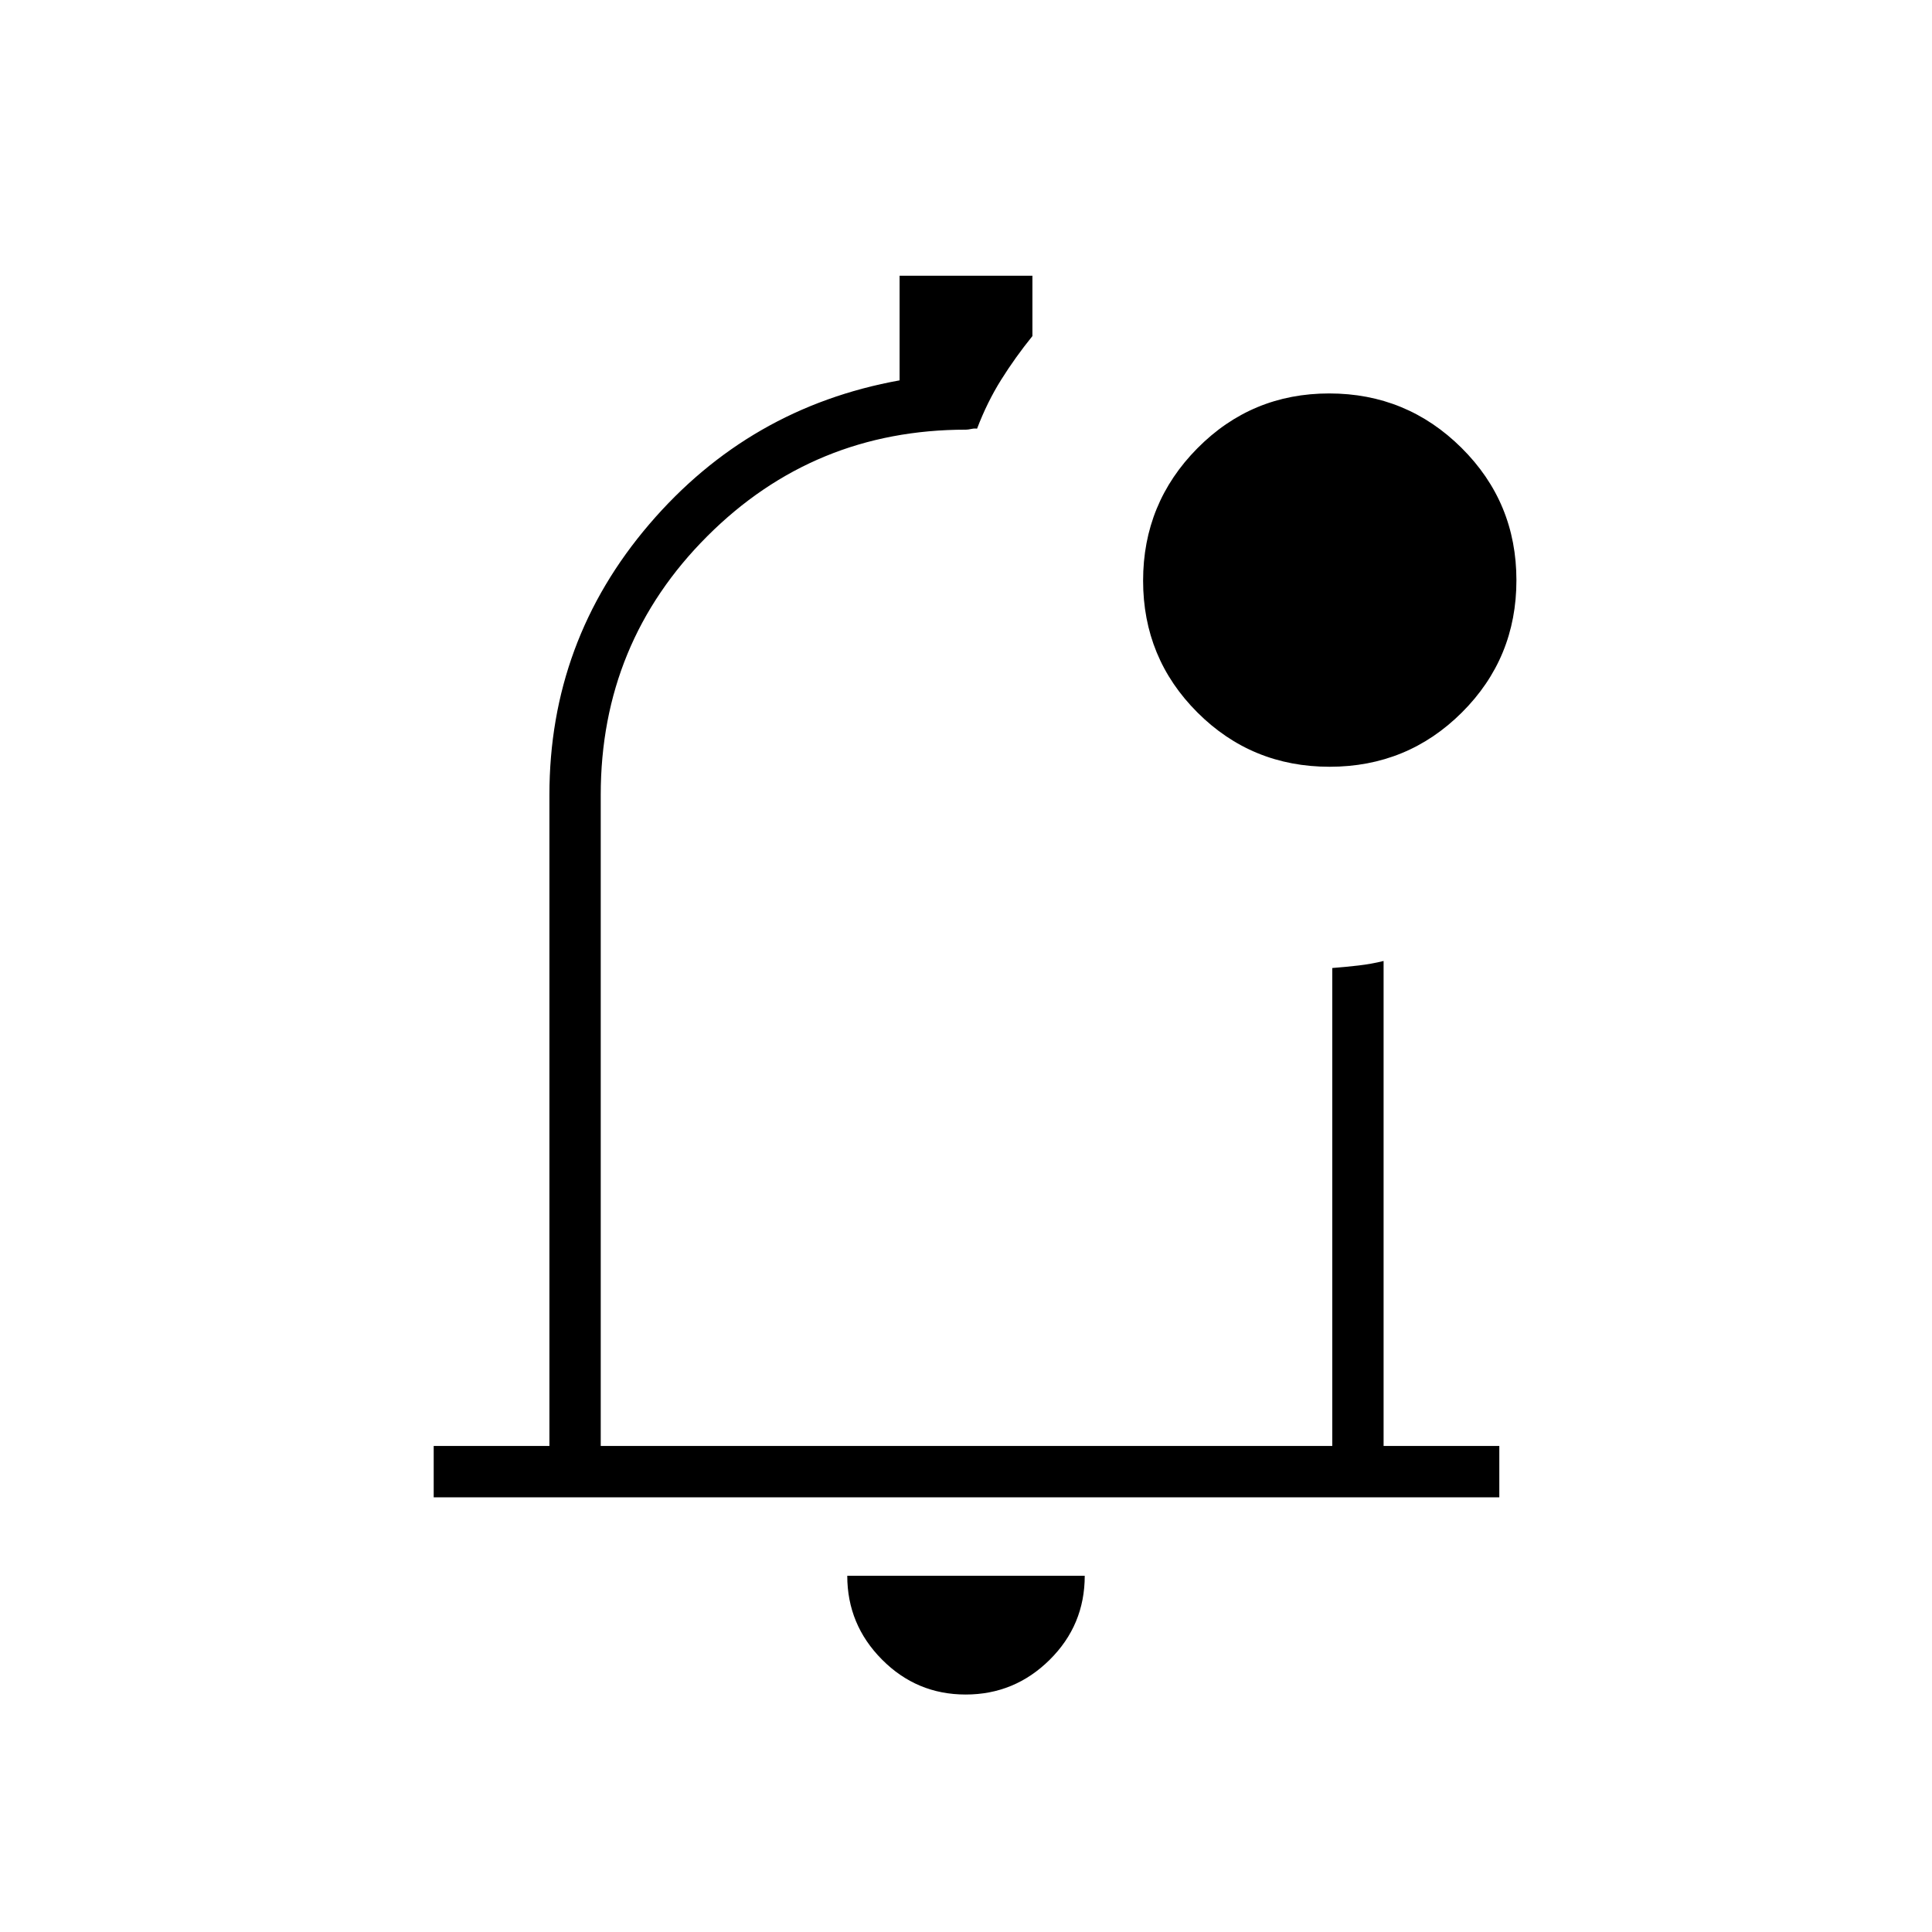 <svg xmlns="http://www.w3.org/2000/svg" height="24" viewBox="0 -960 960 960" width="24"><path d="M479.82-118q-24.32 0-41.57-17.38Q421-152.75 421-177h118q0 24.5-17.43 41.75Q504.15-118 479.82-118Zm.18-376ZM215.5-216v-25.5H273V-565q0-76.5 49.61-134.5T447-771v-52h66v30q-8.5 10.5-15.5 21.66-7 11.17-12 24.34-1.25-.2-2.89.15-1.64.35-2.61.35-75.62 0-128.56 52.94T298.5-565v323.5H662V-479q6.5-.5 13-1.25t12.5-2.25v241H745v25.5H215.5Zm445.18-363Q622-579 595-605.97q-27-26.97-27-65.5t26.97-65.78q26.97-27.25 65.5-27.25t65.78 27.07q27.25 27.08 27.25 65.75 0 38.68-27.07 65.68-27.08 27-65.75 27Z"/></svg>